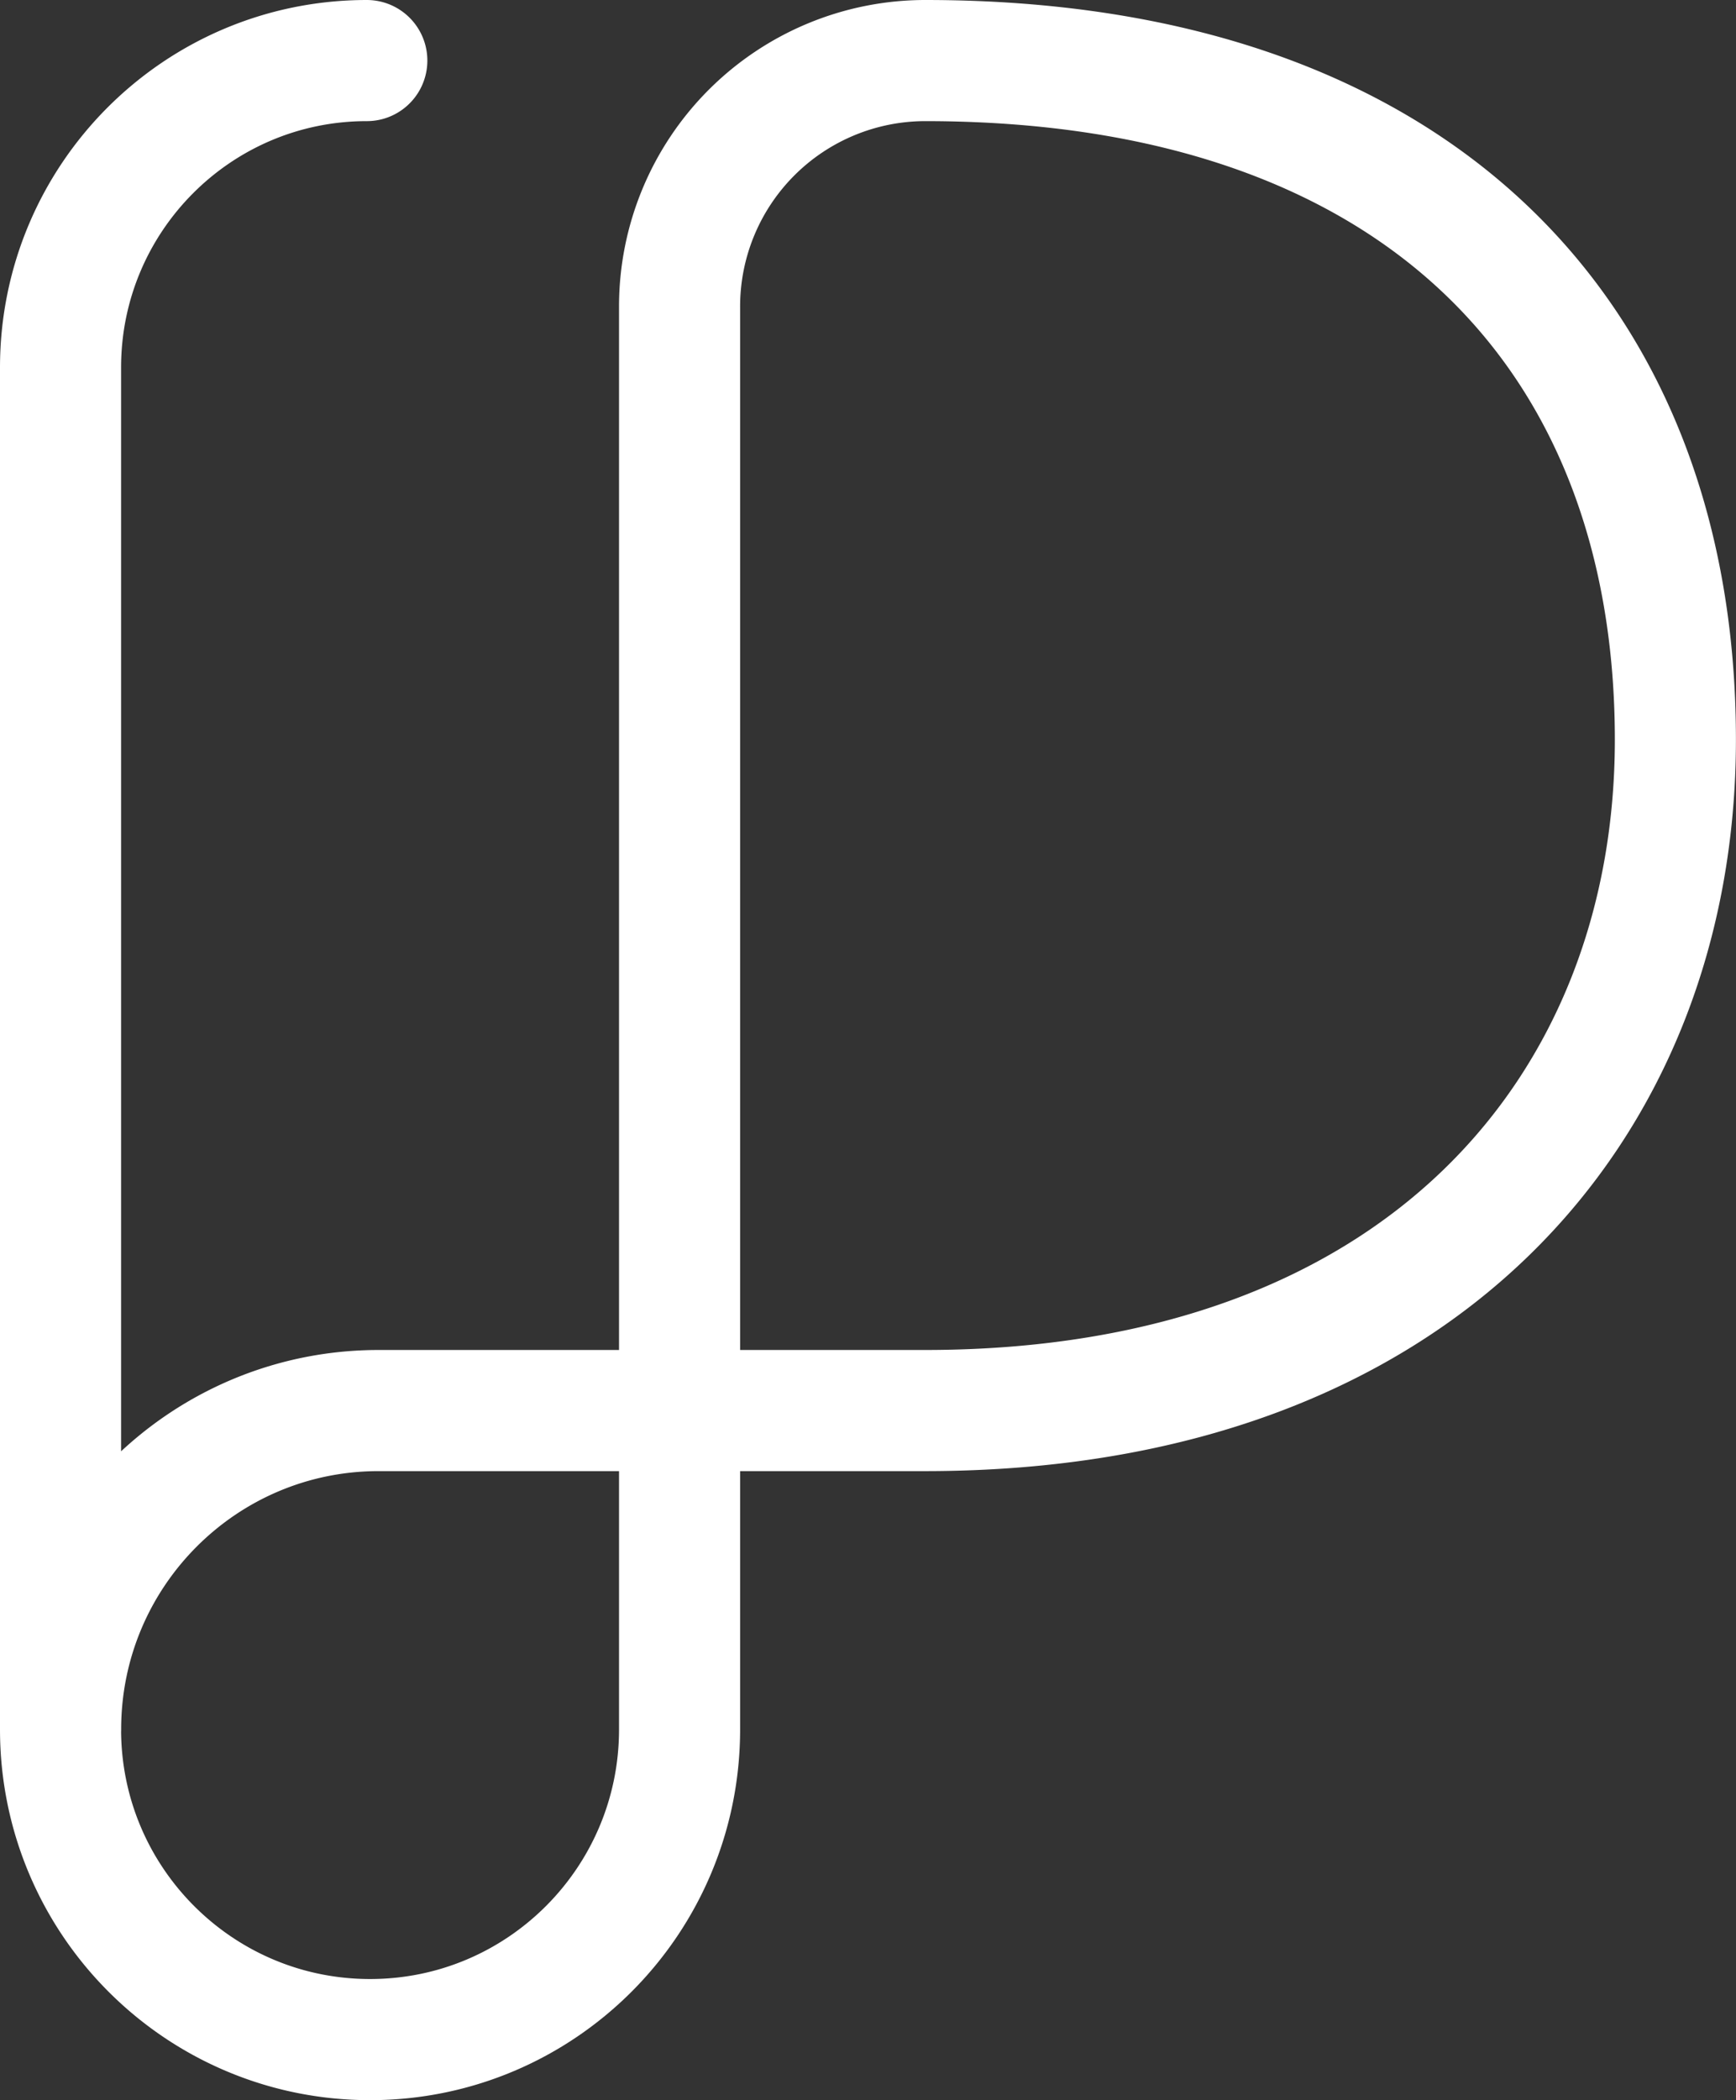 <svg width="24" height="29.023" viewBox="0 0 24 29.023" fill="none" xmlns="http://www.w3.org/2000/svg"><rect x="0" y="0" width="24" height="29.023" fill="#333333" stroke="none"/><path d="M5.071 0.837c-2.339 0 -4.234 1.899 -4.234 4.242v18.82m0 0c0 2.368 1.916 4.287 4.279 4.287s4.279 -1.919 4.279 -4.287V4.237a3.398 3.398 0 0 1 3.394 -3.4c6.863 0 10.373 3.862 10.373 9.385 0 5.061 -3.51 9.271 -10.373 9.271H5.235c-2.428 0 -4.397 1.972 -4.397 4.405" stroke="#FFFFFF" stroke-width="1.674" stroke-linecap="round" stroke-linejoin="round"/></svg>